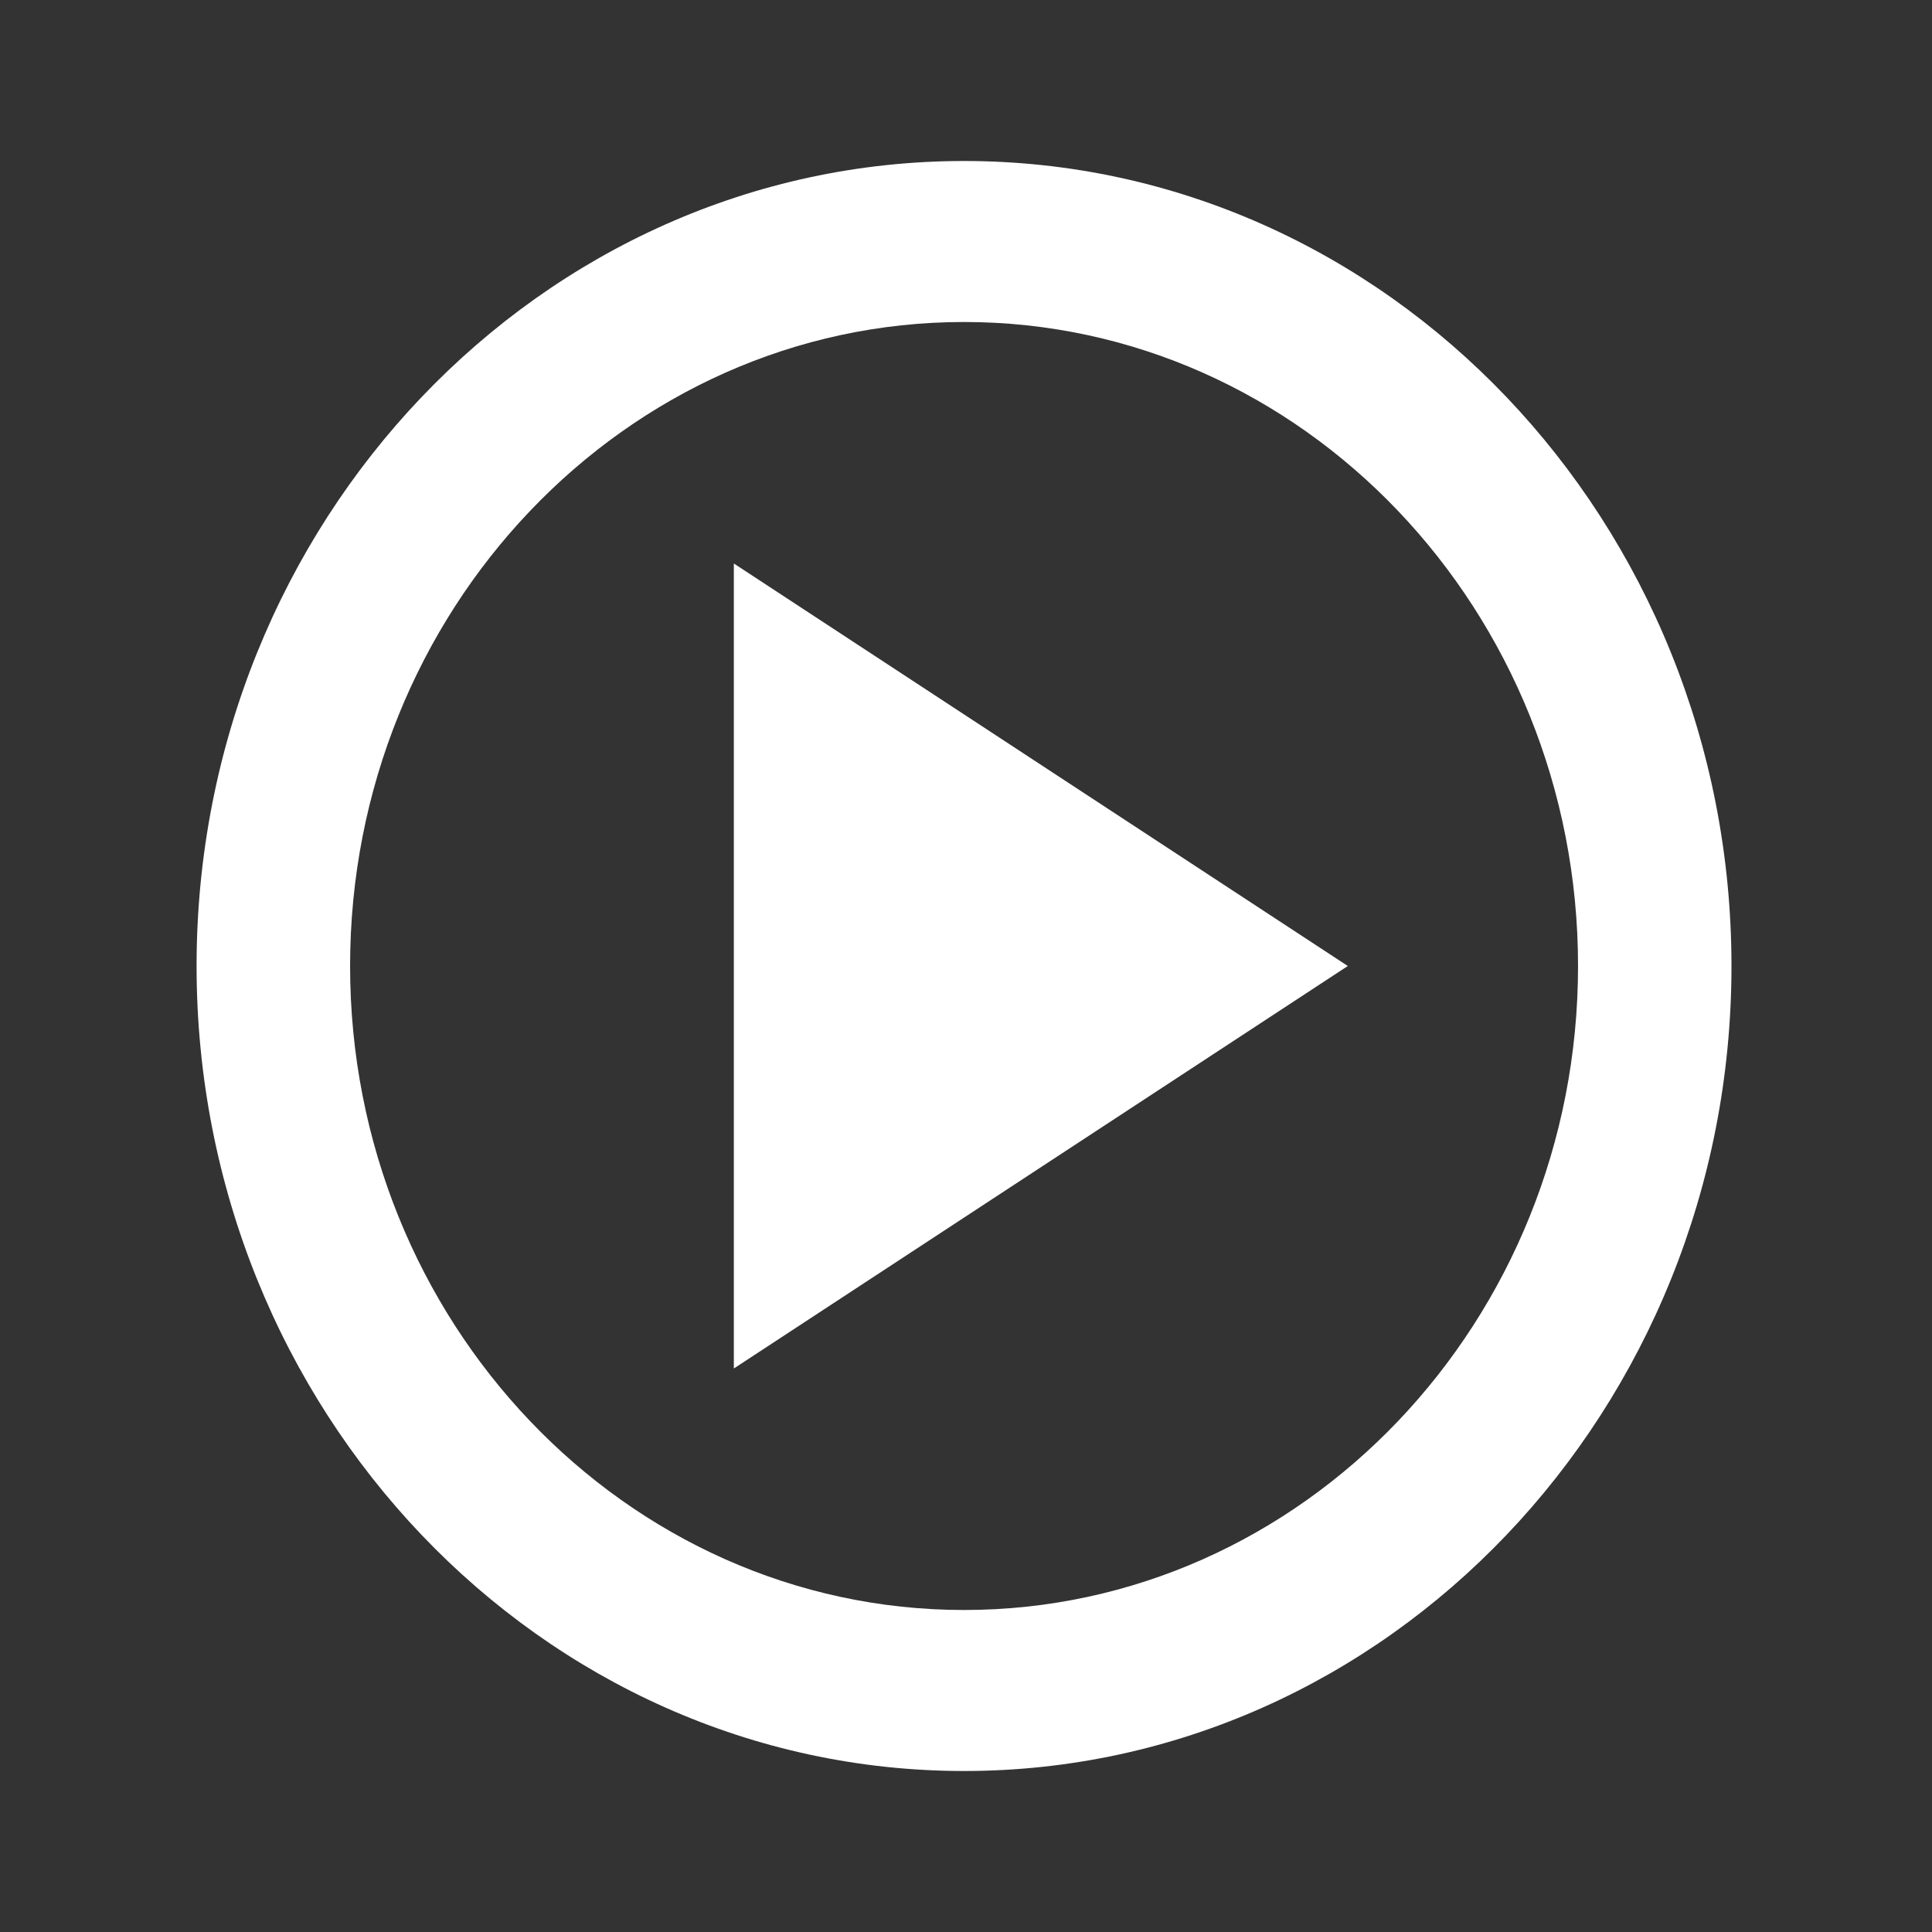 <svg width="24" height="24" viewBox="0 0 24 24" fill="none" xmlns="http://www.w3.org/2000/svg">
<rect x="0" y="0" width="24" height="24" fill="#333333" stroke="none"/>
<path d="M11.976 2C6.719 2 2.442 6.486 2.442 12C2.442 17.514 6.719 22 11.976 22C17.233 22 21.509 17.514 21.509 12C21.509 6.486 17.233 2 11.976 2ZM11.976 20C7.771 20 4.349 16.411 4.349 12C4.349 7.589 7.771 4 11.976 4C16.181 4 19.603 7.589 19.603 12C19.603 16.411 16.181 20 11.976 20Z" fill="white"/>
<path d="M9.116 17L16.743 12L9.116 7V17Z" fill="white"/>
</svg>
